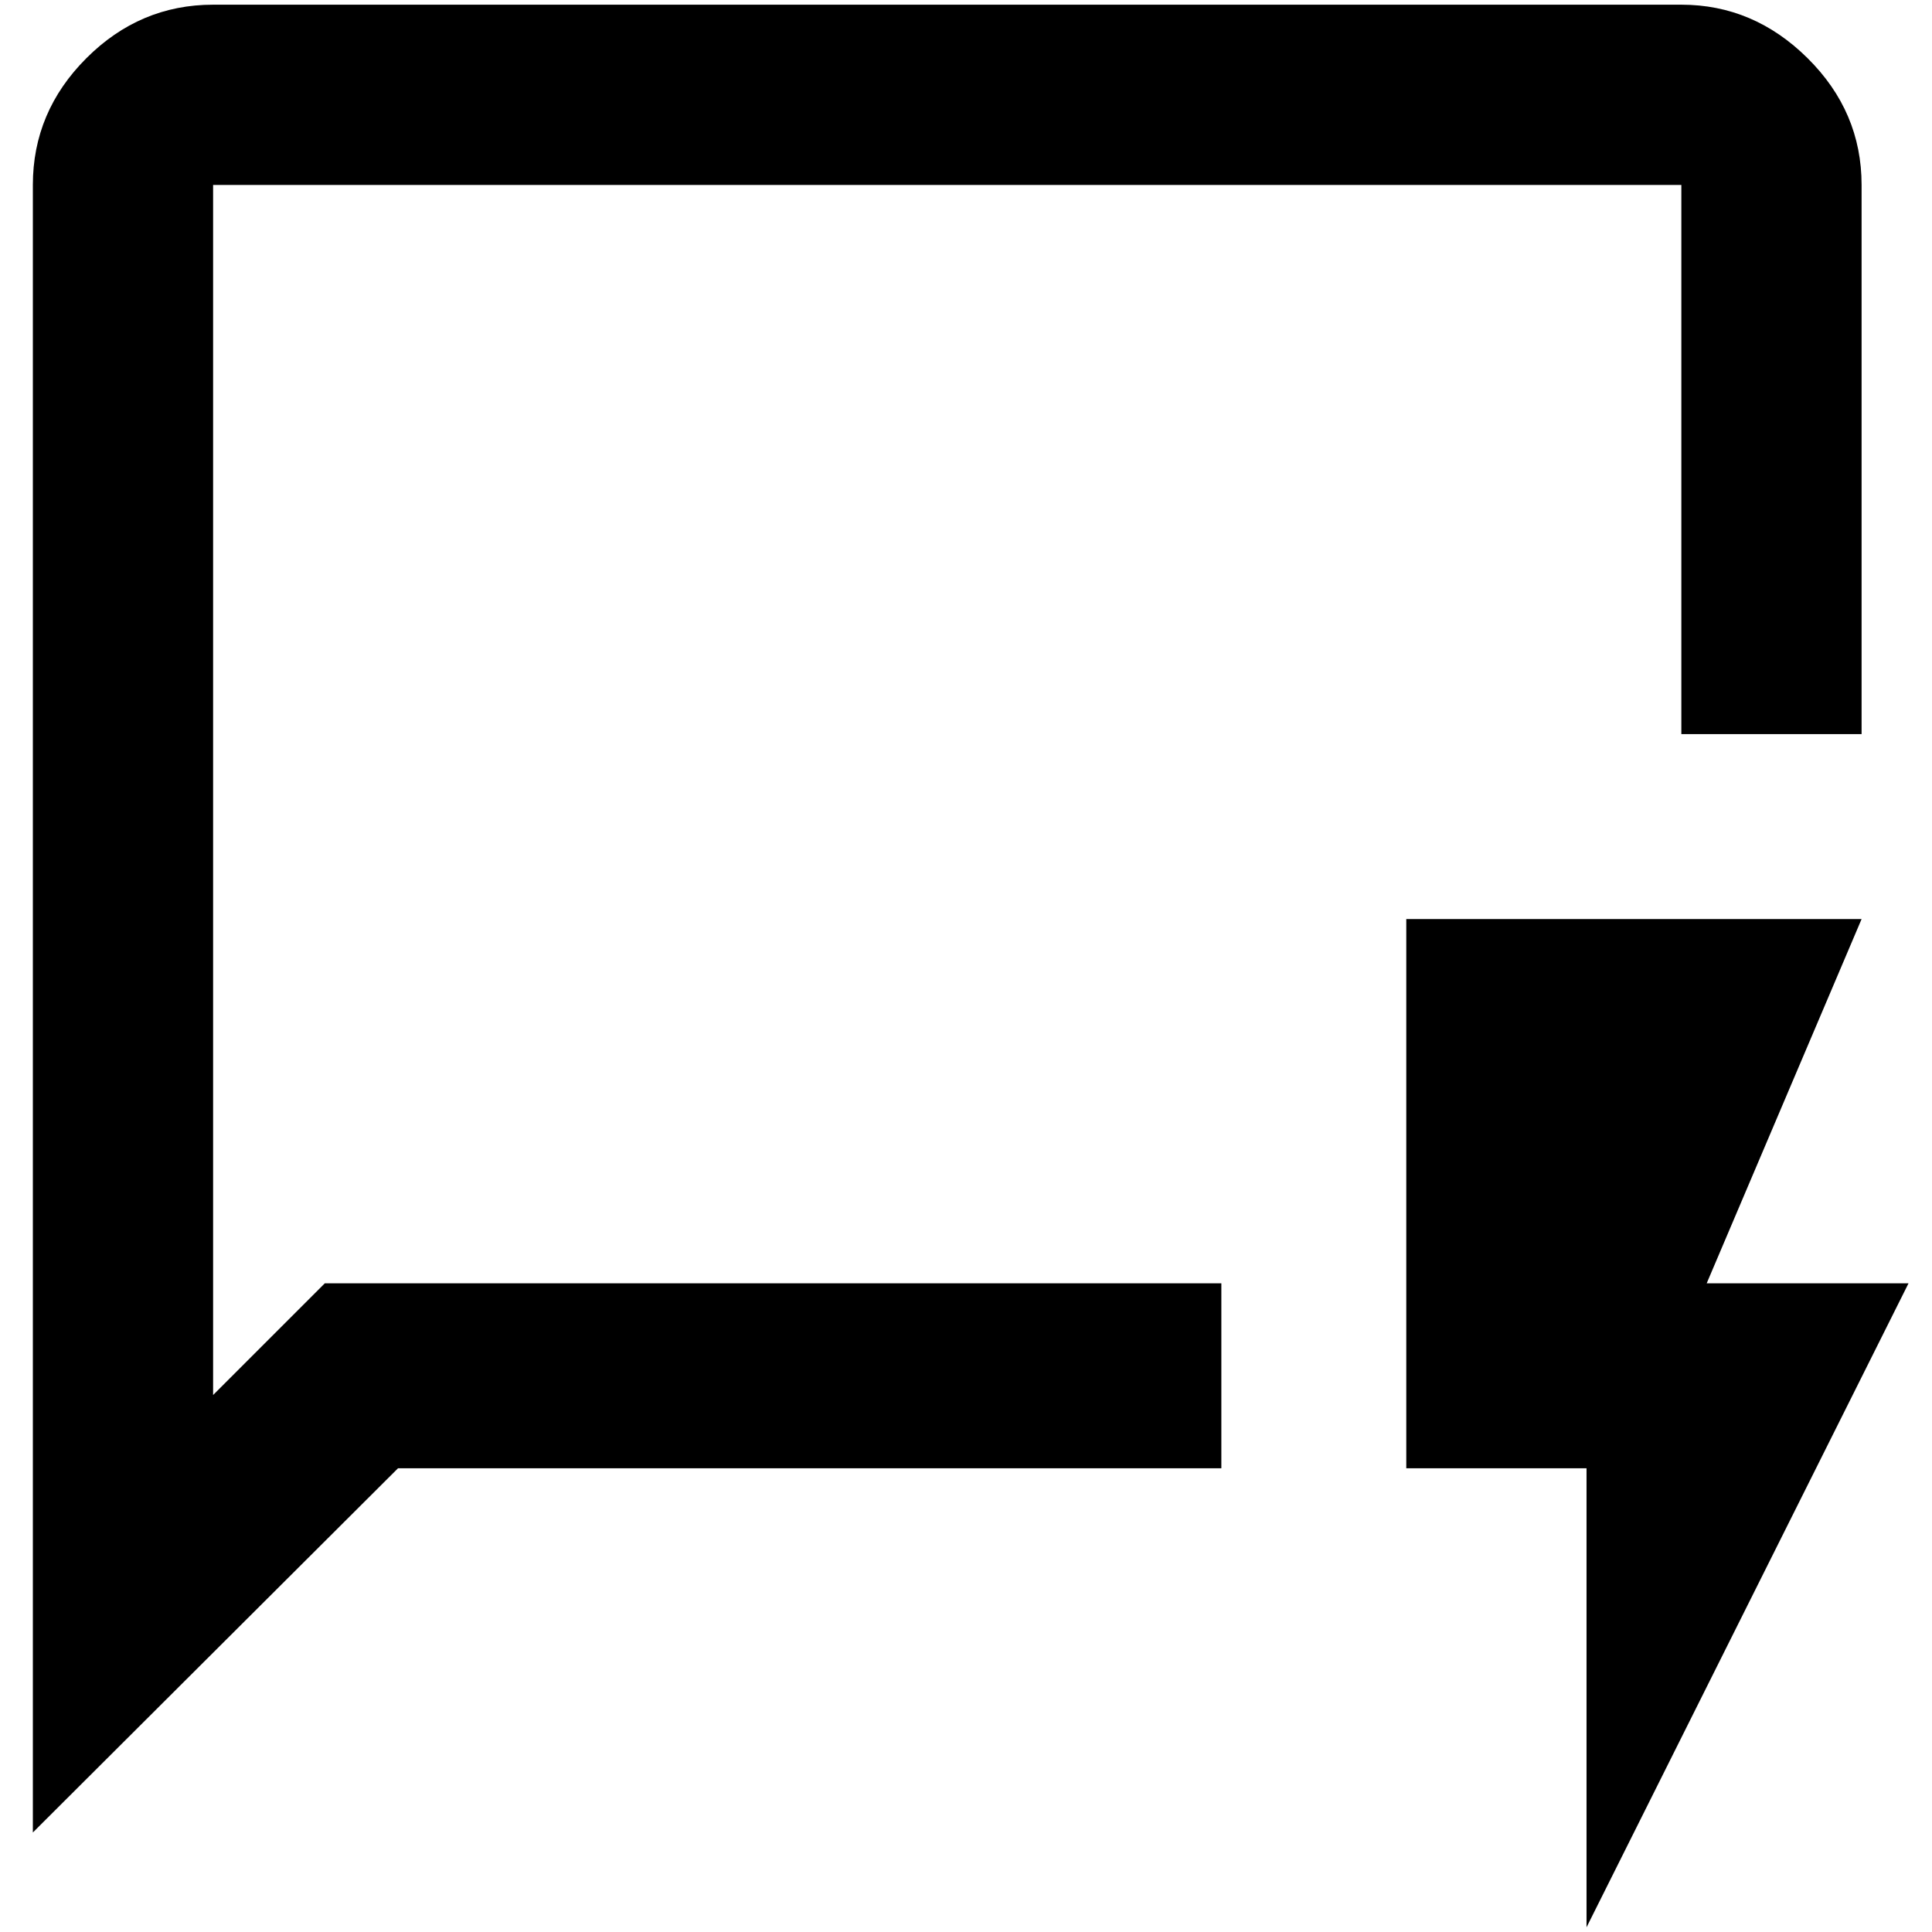 <?xml version="1.0" standalone="no"?>
<!DOCTYPE svg PUBLIC "-//W3C//DTD SVG 1.1//EN" "http://www.w3.org/Graphics/SVG/1.1/DTD/svg11.dtd" >
<svg xmlns="http://www.w3.org/2000/svg" xmlns:xlink="http://www.w3.org/1999/xlink" version="1.1" width="2048" height="2048" viewBox="-10 0 2058 2048">
   <path fill="currentColor"
d="M217 1481v-1289h1564v585h192v-585q0 -78 -57.5 -135t-134.5 -57h-1564q-78 0 -135 57t-57 135v1755l389 -388h877v-197h-955zM2023 1362h-215l165 -388h-485v585h192v489z" />
</svg>
